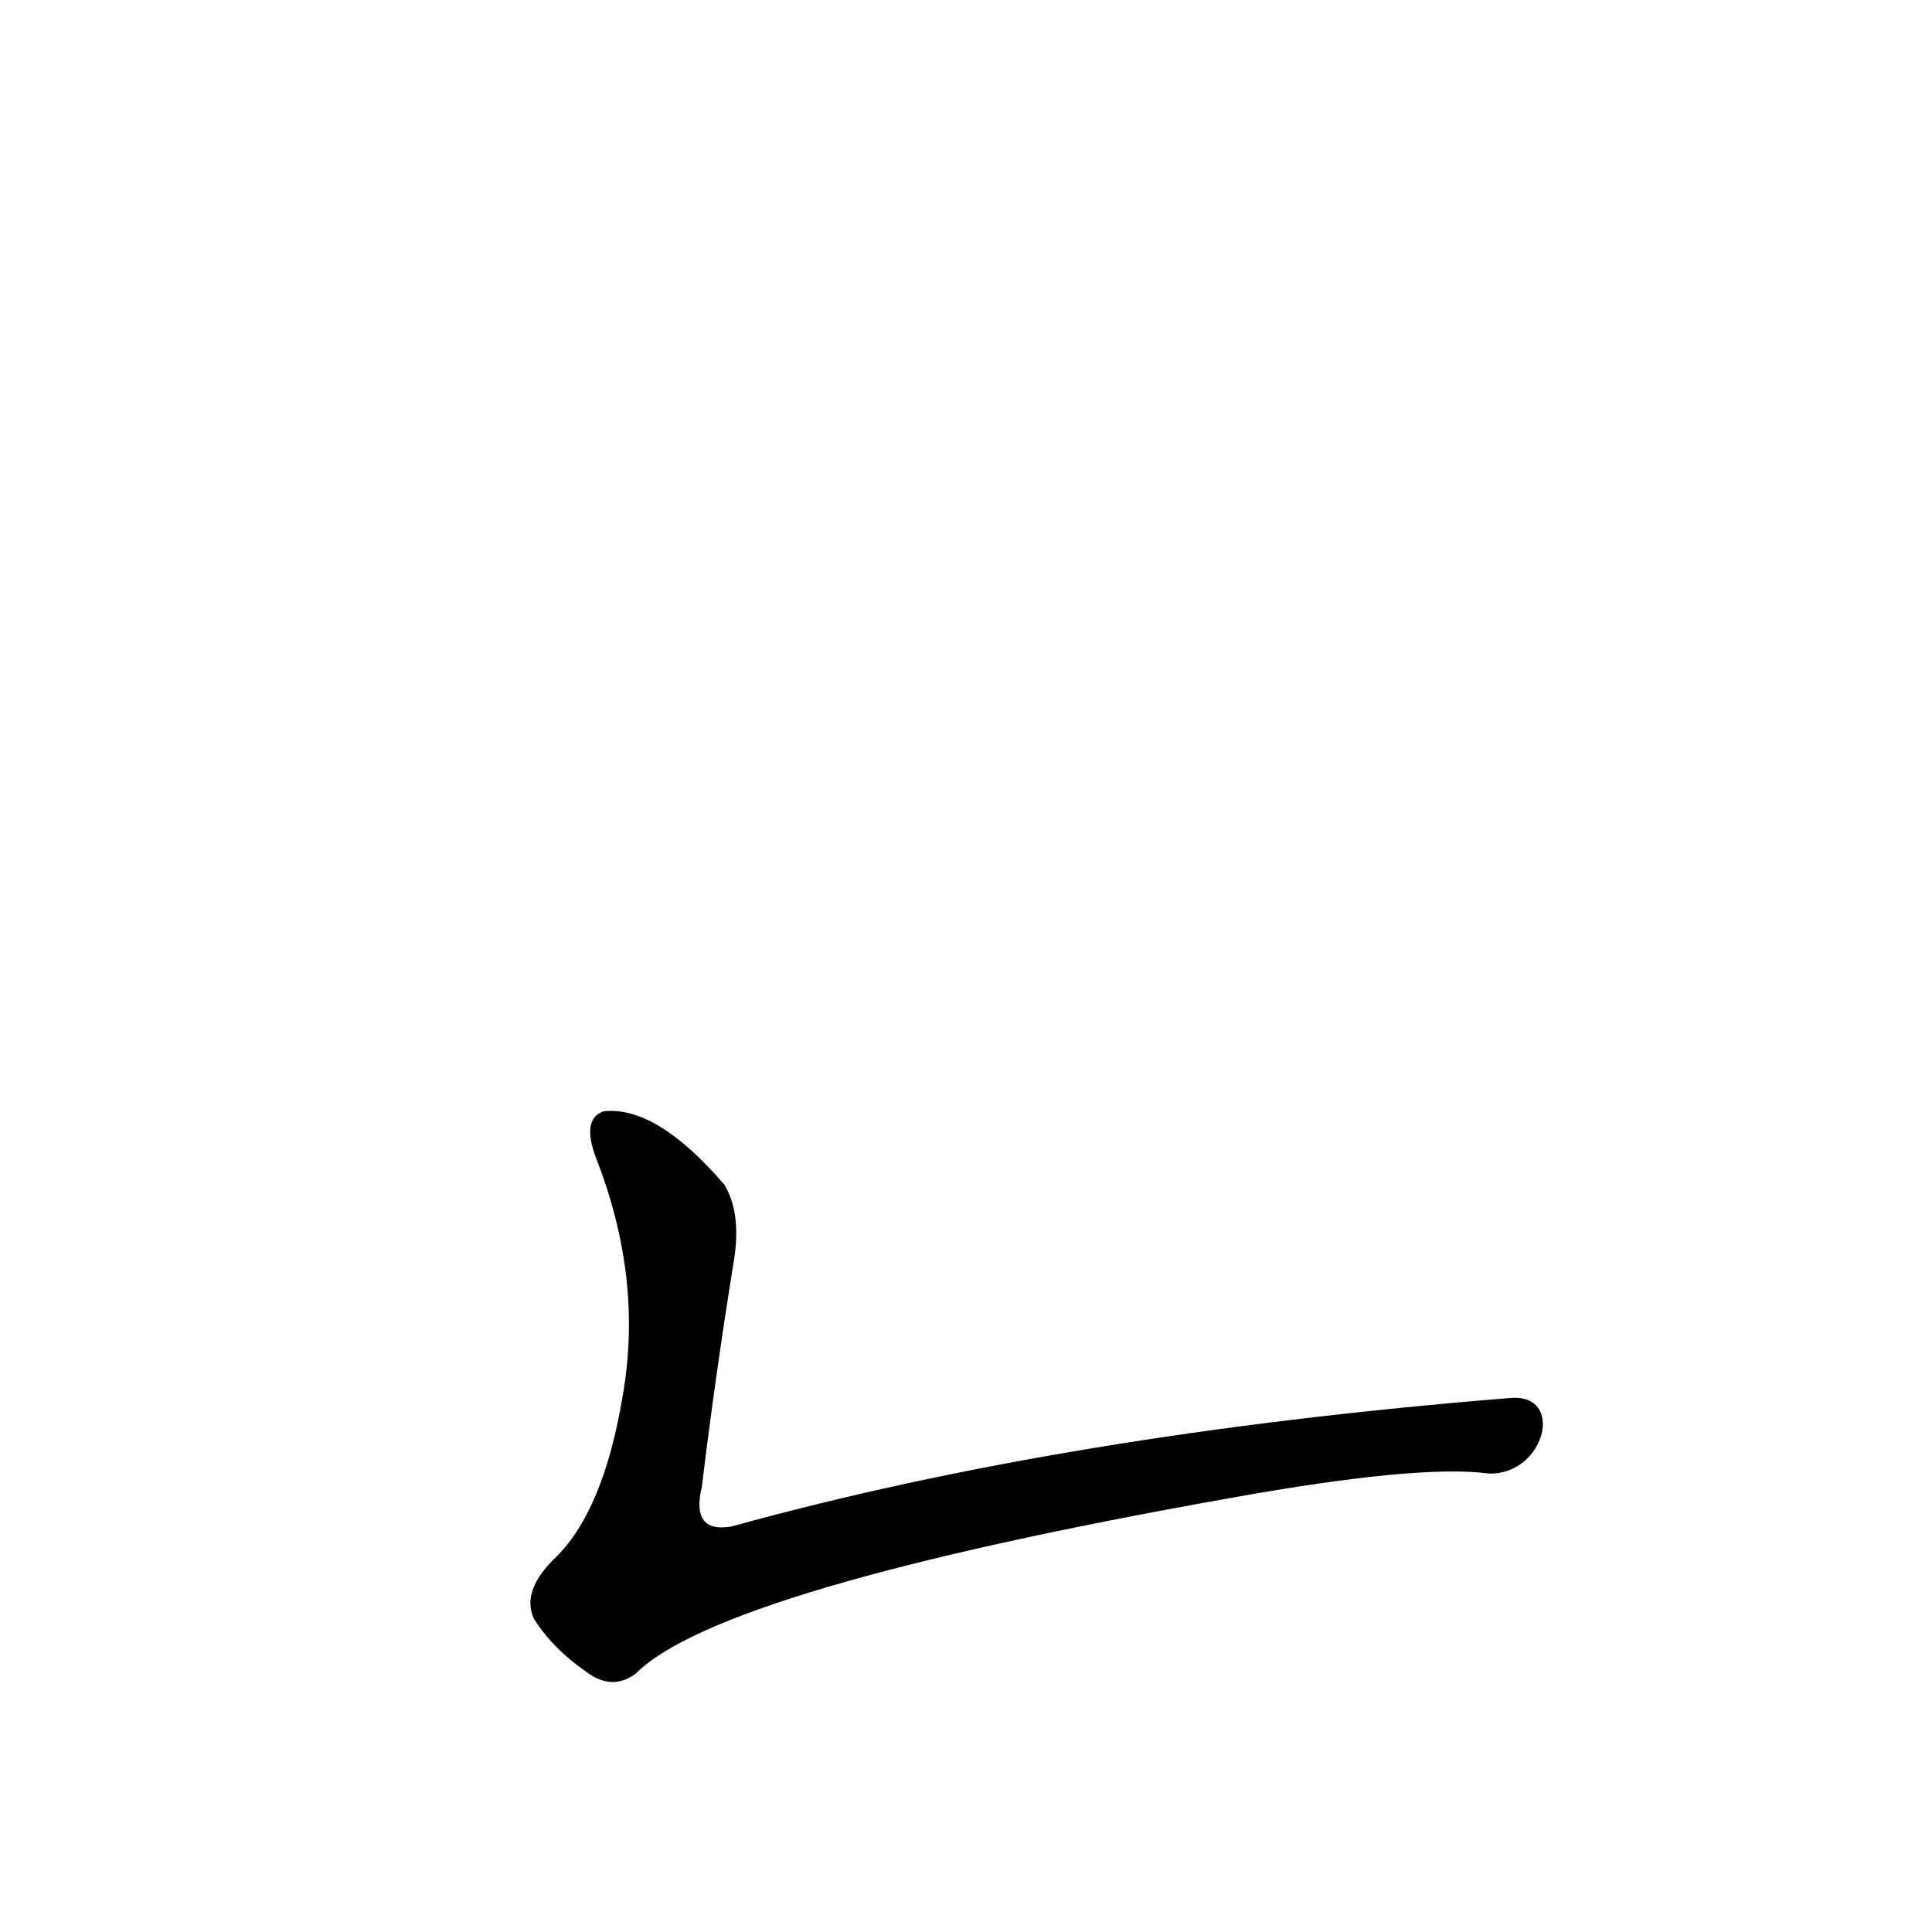 <?xml version='1.0' encoding='utf-8'?>
<svg xmlns="http://www.w3.org/2000/svg" version="1.1" viewBox="0 0 1024 1024"><g transform="scale(1, -1) translate(0, -900)"><path d="M 800 159 Q 565 140 388 91 Q 366 87 372 112 Q 379 170 389 232 Q 393 257 384 272 Q 348 314 320 311 Q 308 307 316 286 Q 341 222 330 160 Q 320 100 295 75 Q 276 57 283 42 Q 293 26 312 13 Q 325 4 337 13 Q 382 58 652 106 Q 752 124 789 119 C 819 118 830 162 800 159 Z" fill="black" /></g></svg>